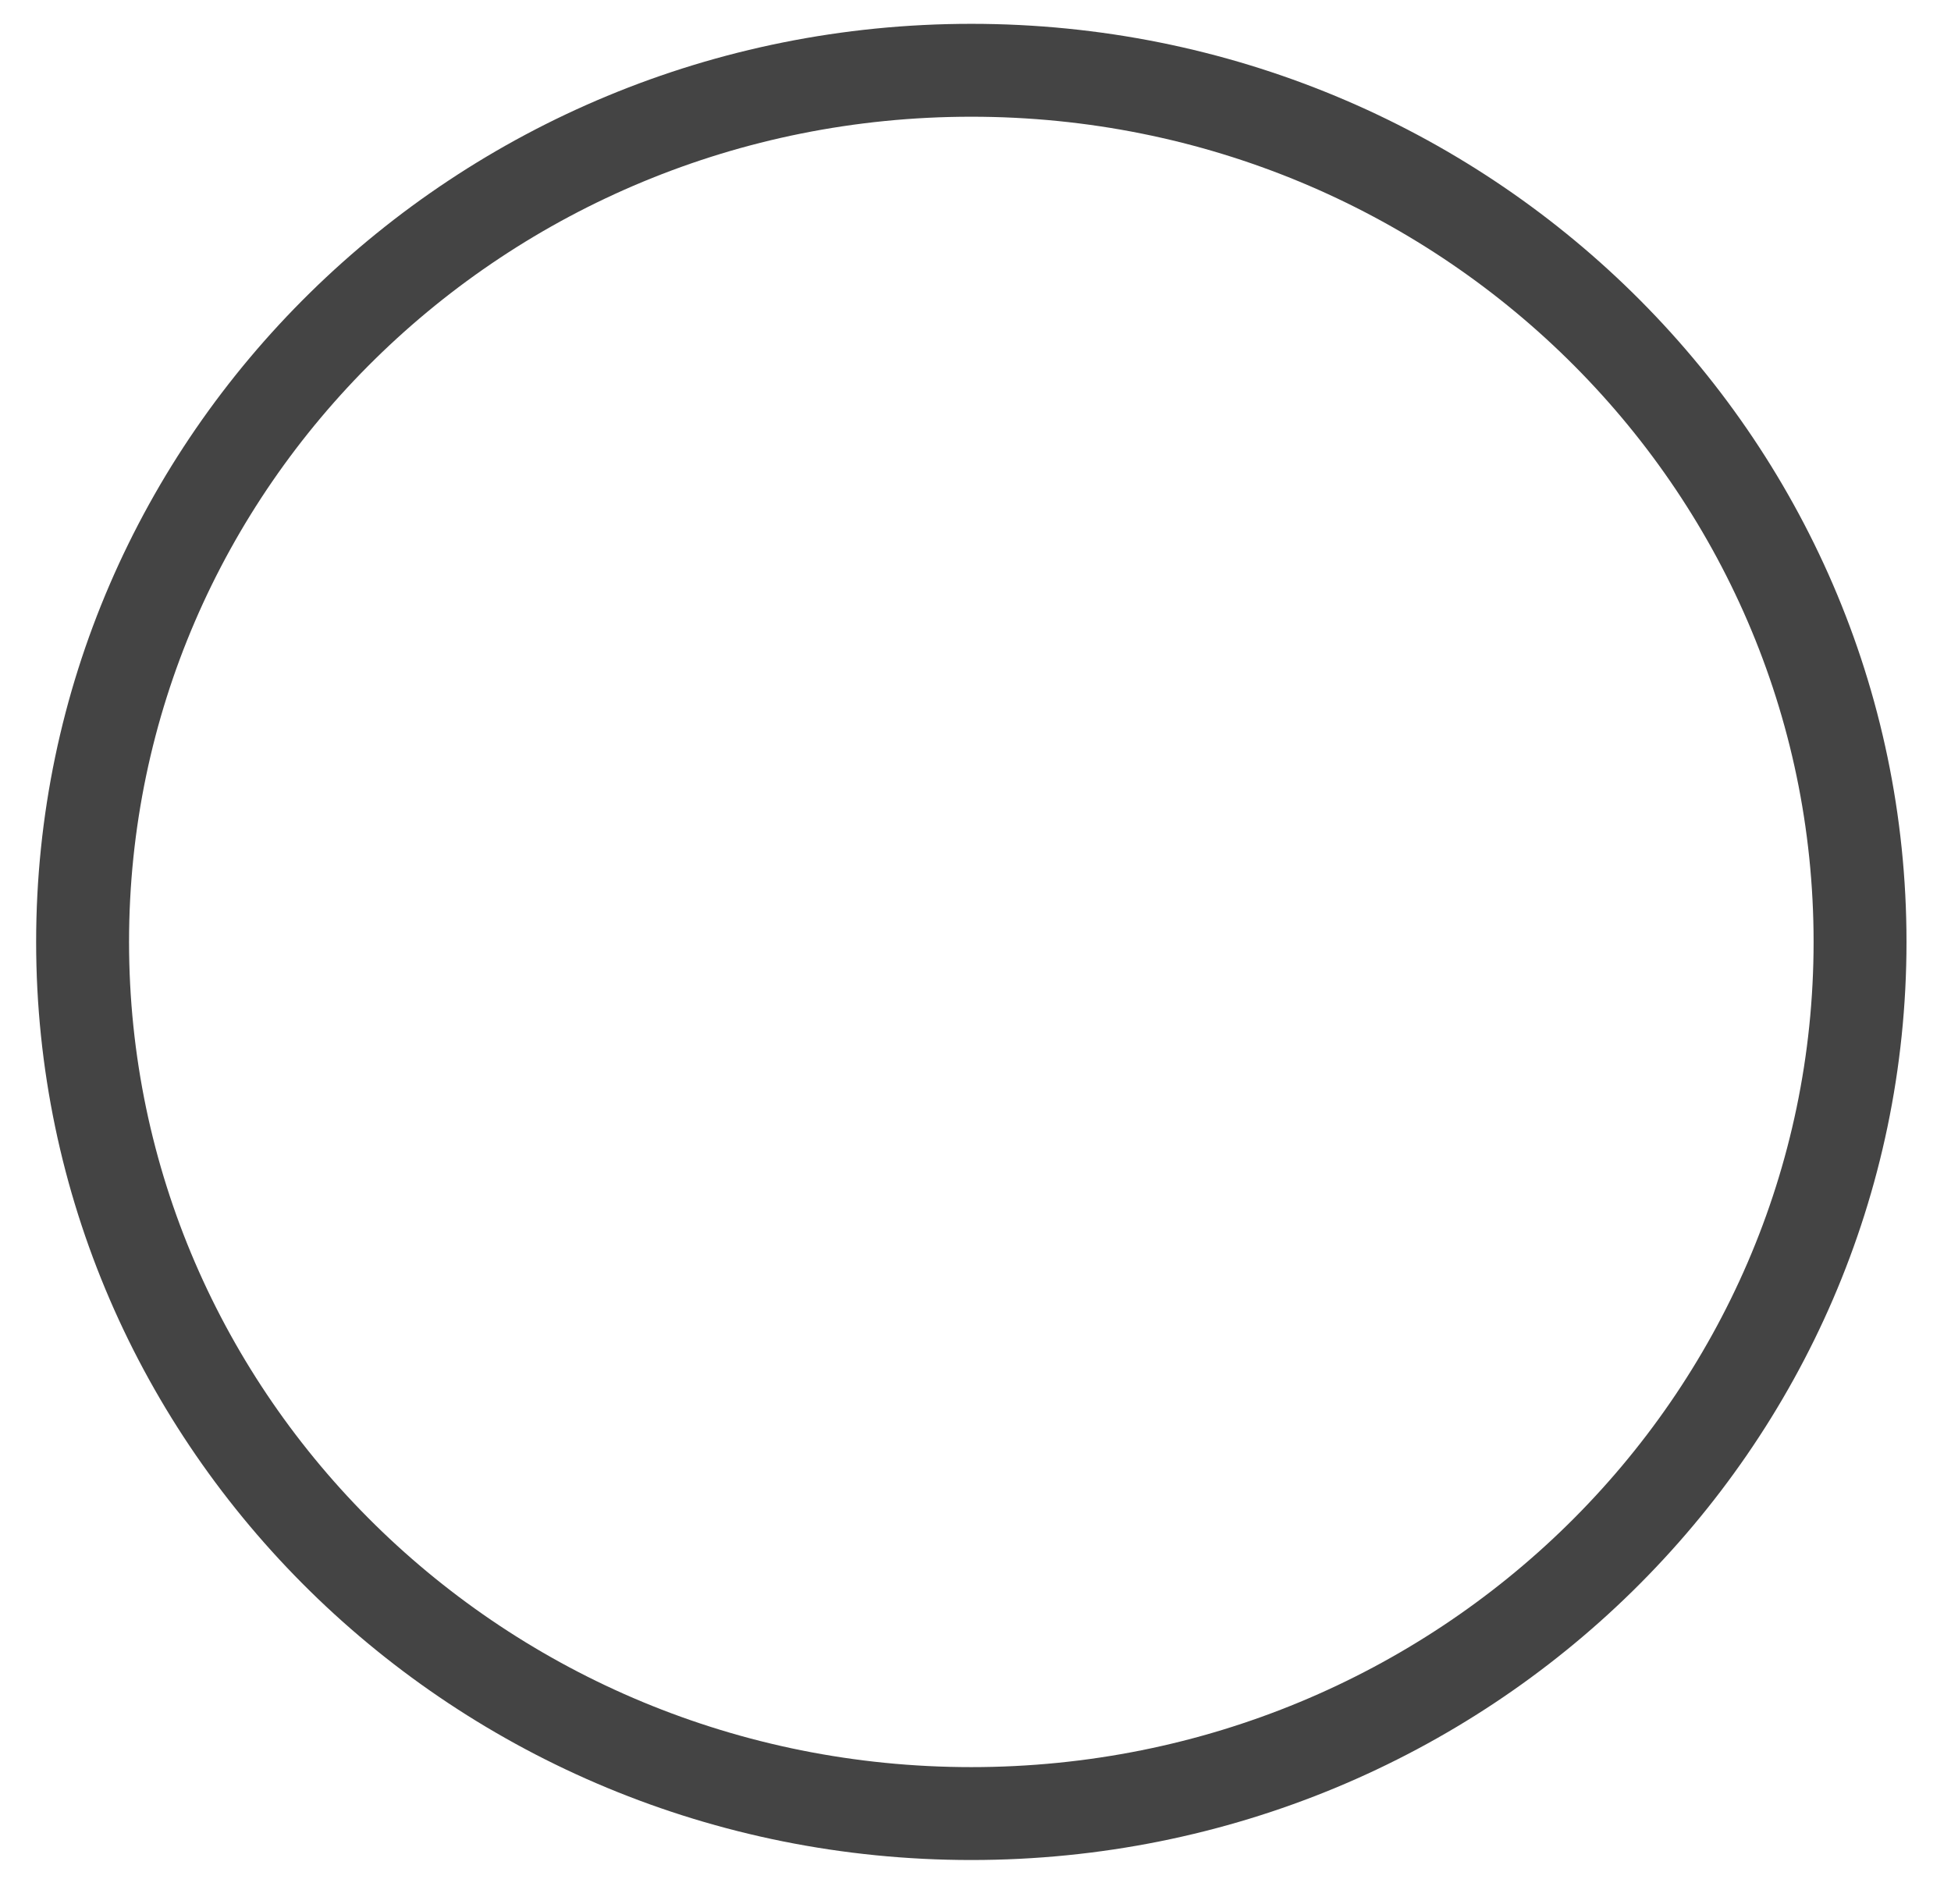 <svg width="42" height="41" fill="none" xmlns="http://www.w3.org/2000/svg"><path d="M20.91 1.513c10.584 0 19.132 8.42 19.132 18.766 0 10.347-8.549 18.766-19.132 18.766-10.584 0-19.132-8.419-19.132-18.766 0-10.347 8.548-18.766 19.132-18.766z" stroke="#444" stroke-width="2"/></svg>